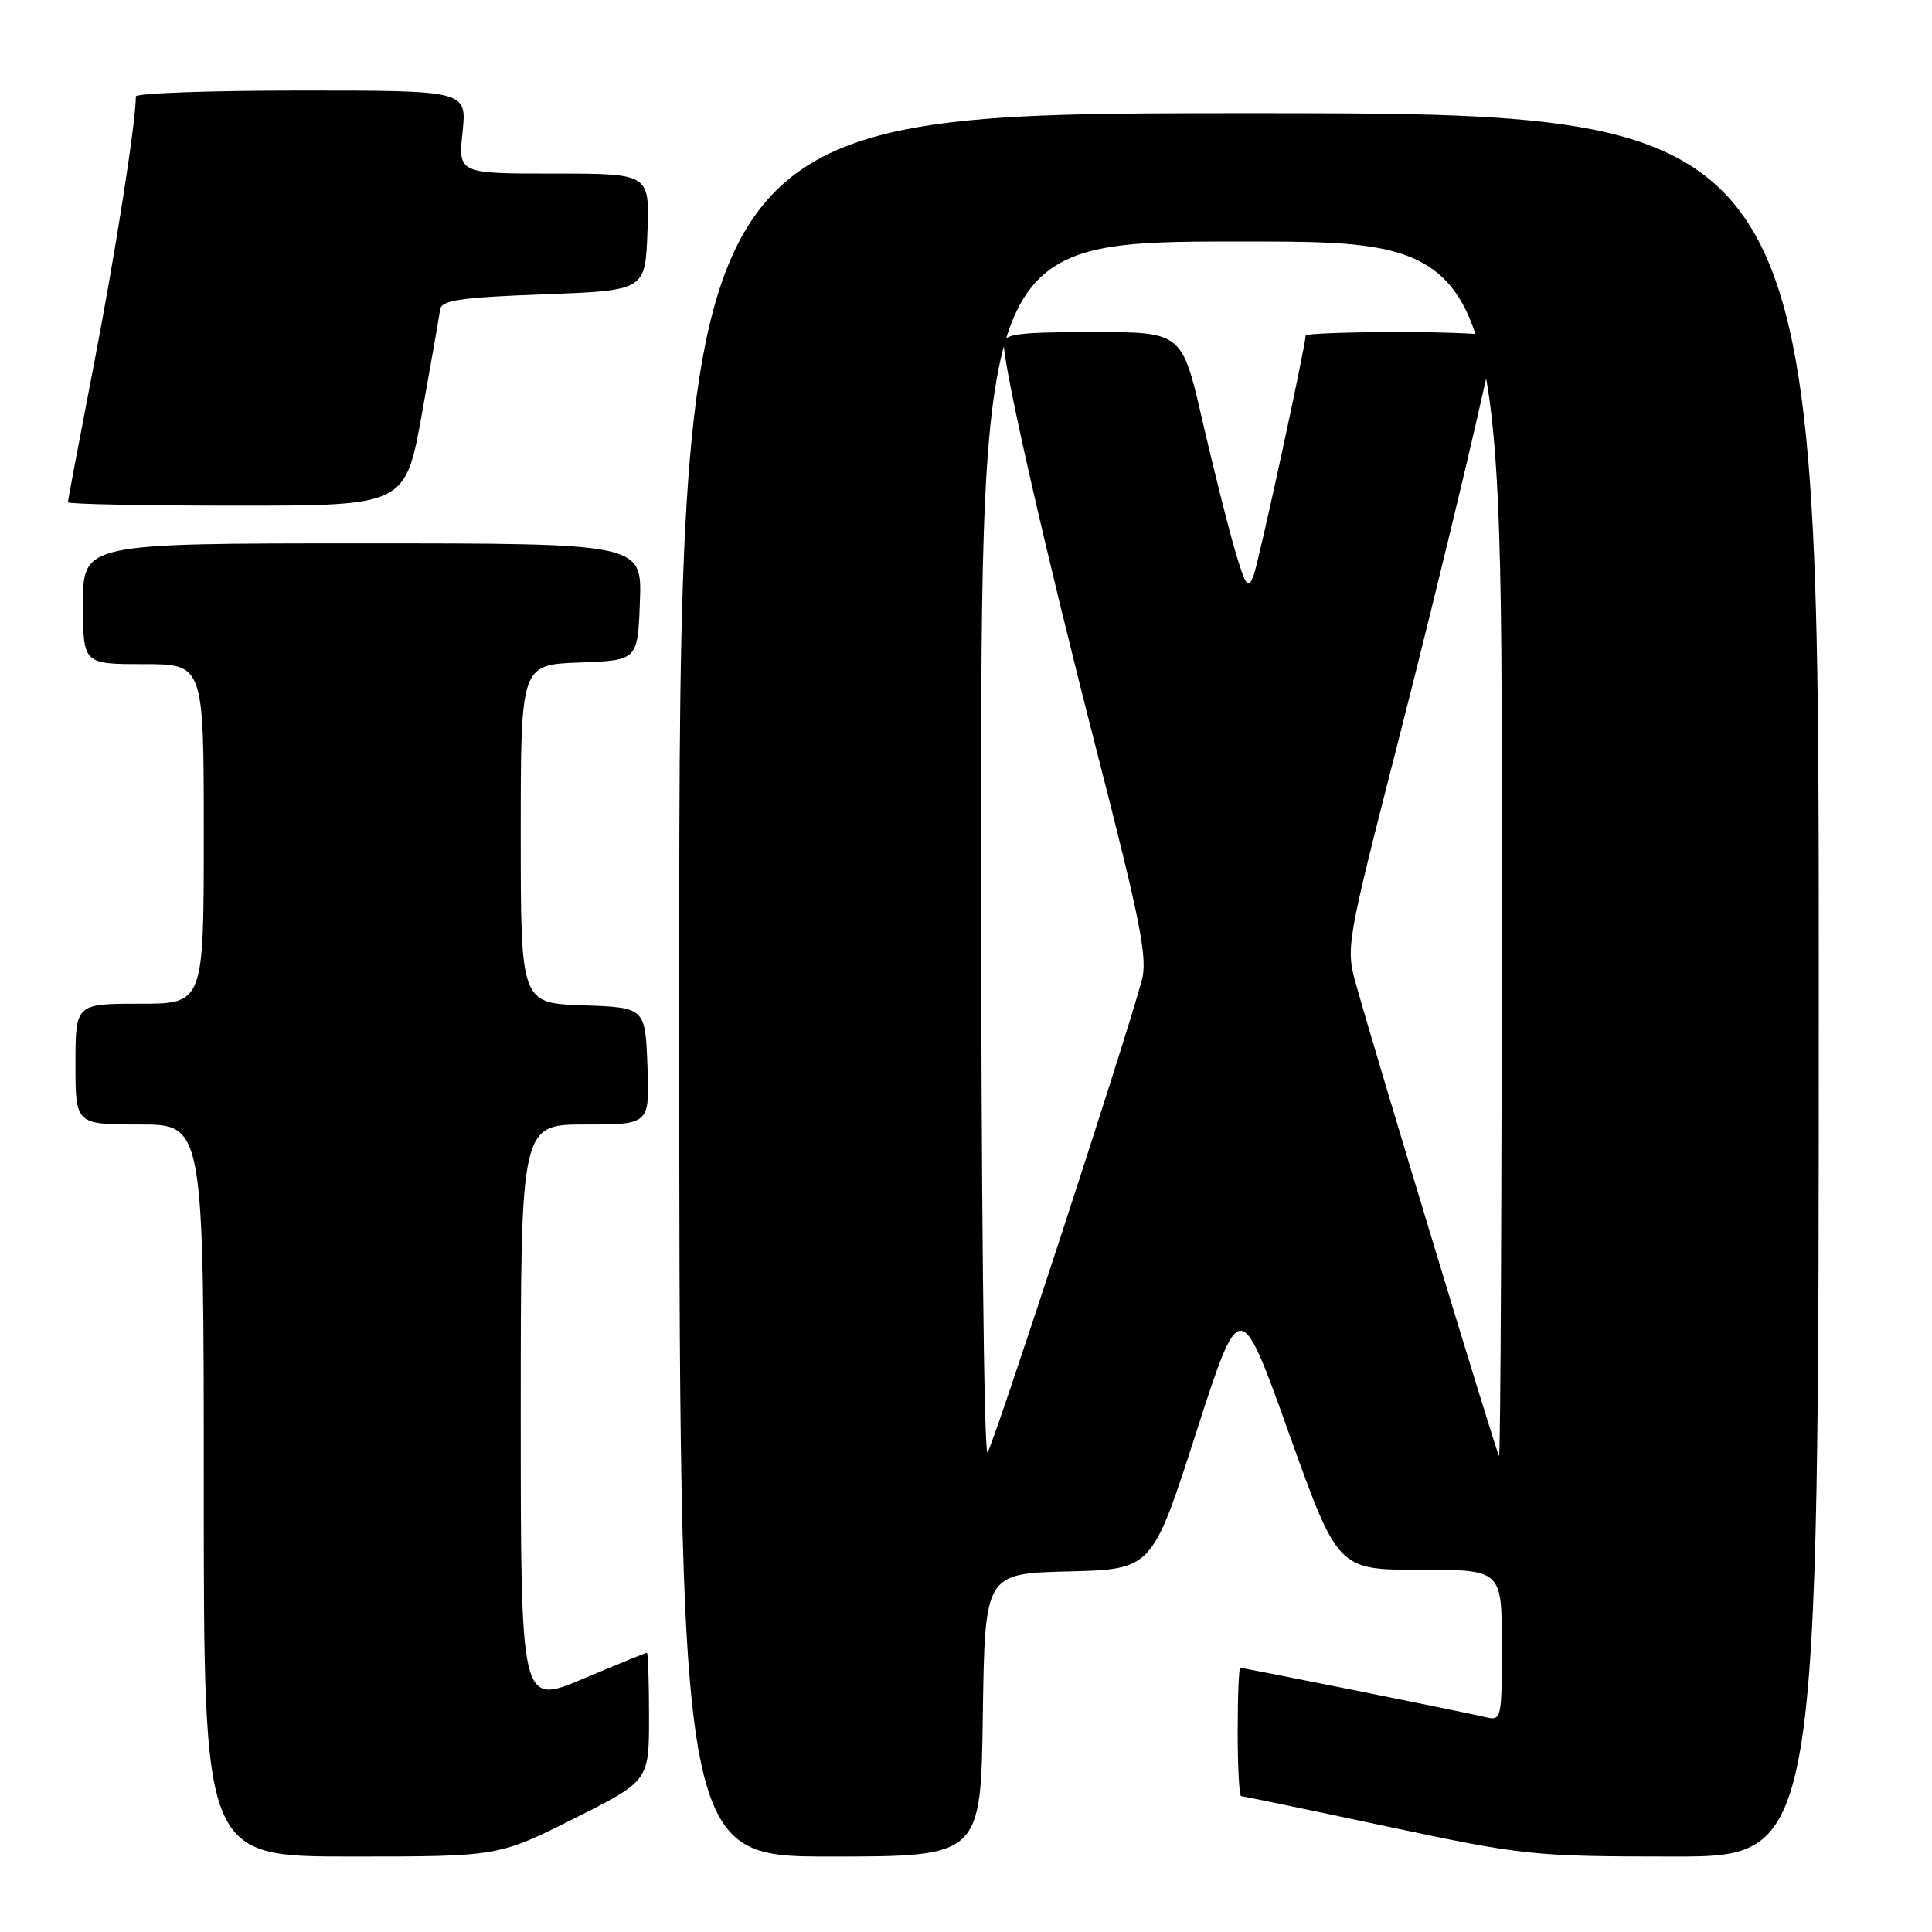 <?xml version="1.0" encoding="UTF-8" standalone="no"?>
<!DOCTYPE svg PUBLIC "-//W3C//DTD SVG 1.1//EN" "http://www.w3.org/Graphics/SVG/1.1/DTD/svg11.dtd" >
<svg xmlns="http://www.w3.org/2000/svg" xmlns:xlink="http://www.w3.org/1999/xlink" version="1.1" viewBox="0 0 256 256">
 <g >
 <path fill="currentColor"
d=" M 76.02 240.99 C 86.00 235.98 86.00 235.98 86.00 227.49 C 86.00 222.82 85.87 219.00 85.72 219.00 C 85.57 219.00 81.74 220.56 77.22 222.47 C 69.00 225.93 69.00 225.93 69.00 187.47 C 69.00 149.00 69.00 149.00 77.54 149.00 C 86.08 149.00 86.08 149.00 85.79 141.25 C 85.50 133.50 85.50 133.50 77.25 133.21 C 69.00 132.92 69.00 132.92 69.00 110.50 C 69.00 88.08 69.00 88.08 76.75 87.79 C 84.50 87.50 84.50 87.50 84.79 79.75 C 85.08 72.00 85.08 72.00 48.04 72.00 C 11.00 72.00 11.00 72.00 11.00 80.00 C 11.00 88.00 11.00 88.00 19.00 88.00 C 27.00 88.00 27.00 88.00 27.00 110.50 C 27.00 133.00 27.00 133.00 18.50 133.00 C 10.00 133.00 10.00 133.00 10.00 141.00 C 10.00 149.00 10.00 149.00 18.50 149.00 C 27.00 149.00 27.00 149.00 27.00 197.50 C 27.00 246.00 27.00 246.00 46.52 246.00 C 66.04 246.00 66.04 246.00 76.02 240.99 Z  M 130.23 227.25 C 130.50 208.50 130.50 208.50 141.58 208.22 C 152.66 207.94 152.66 207.94 158.48 189.88 C 164.31 171.81 164.31 171.81 170.79 189.91 C 177.27 208.00 177.27 208.00 188.14 208.00 C 199.00 208.00 199.00 208.00 199.00 218.02 C 199.00 227.90 198.97 228.03 196.75 227.51 C 194.02 226.86 164.83 221.00 164.34 221.00 C 164.15 221.00 164.00 224.82 164.00 229.50 C 164.00 234.18 164.21 238.00 164.46 238.00 C 164.71 238.00 173.37 239.80 183.71 242.00 C 201.91 245.87 203.10 245.99 221.75 246.00 C 241.00 246.00 241.00 246.00 241.00 130.50 C 241.00 15.00 241.00 15.00 165.50 15.00 C 90.00 15.00 90.00 15.00 90.00 130.50 C 90.00 246.00 90.00 246.00 109.98 246.00 C 129.96 246.00 129.96 246.00 130.23 227.25 Z  M 55.92 54.75 C 57.13 48.01 58.21 41.83 58.32 41.00 C 58.49 39.78 61.04 39.41 72.01 39.00 C 85.50 38.50 85.50 38.50 85.79 30.75 C 86.08 23.00 86.08 23.00 73.40 23.00 C 60.72 23.00 60.72 23.00 61.29 17.50 C 61.86 12.00 61.86 12.00 39.93 12.00 C 27.87 12.00 18.00 12.35 18.00 12.78 C 18.00 16.23 15.28 33.59 12.44 48.30 C 10.55 58.09 9.00 66.30 9.00 66.55 C 9.00 66.80 19.06 67.00 31.36 67.00 C 53.72 67.00 53.72 67.00 55.92 54.75 Z  M 130.00 112.70 C 130.00 32.00 130.00 32.00 164.50 32.00 C 199.00 32.00 199.00 32.00 199.00 112.67 C 199.00 157.03 198.83 193.15 198.63 192.92 C 198.28 192.52 182.65 140.99 179.70 130.50 C 178.31 125.56 178.37 125.19 185.20 98.50 C 191.26 74.78 198.00 46.42 198.00 44.62 C 198.00 44.28 192.38 44.00 185.50 44.00 C 178.62 44.00 173.00 44.21 173.00 44.46 C 173.00 45.82 166.84 74.26 166.13 76.18 C 165.39 78.18 165.09 77.80 163.66 72.98 C 162.77 69.97 160.82 62.21 159.33 55.75 C 156.63 44.00 156.63 44.00 144.81 44.00 C 135.04 44.00 133.00 44.26 133.00 45.48 C 133.00 48.78 138.53 73.05 145.19 99.00 C 151.21 122.47 152.11 127.01 151.27 130.00 C 148.61 139.57 131.58 191.62 130.85 192.45 C 130.38 192.97 130.00 157.09 130.00 112.70 Z "/>
</g>
</svg>